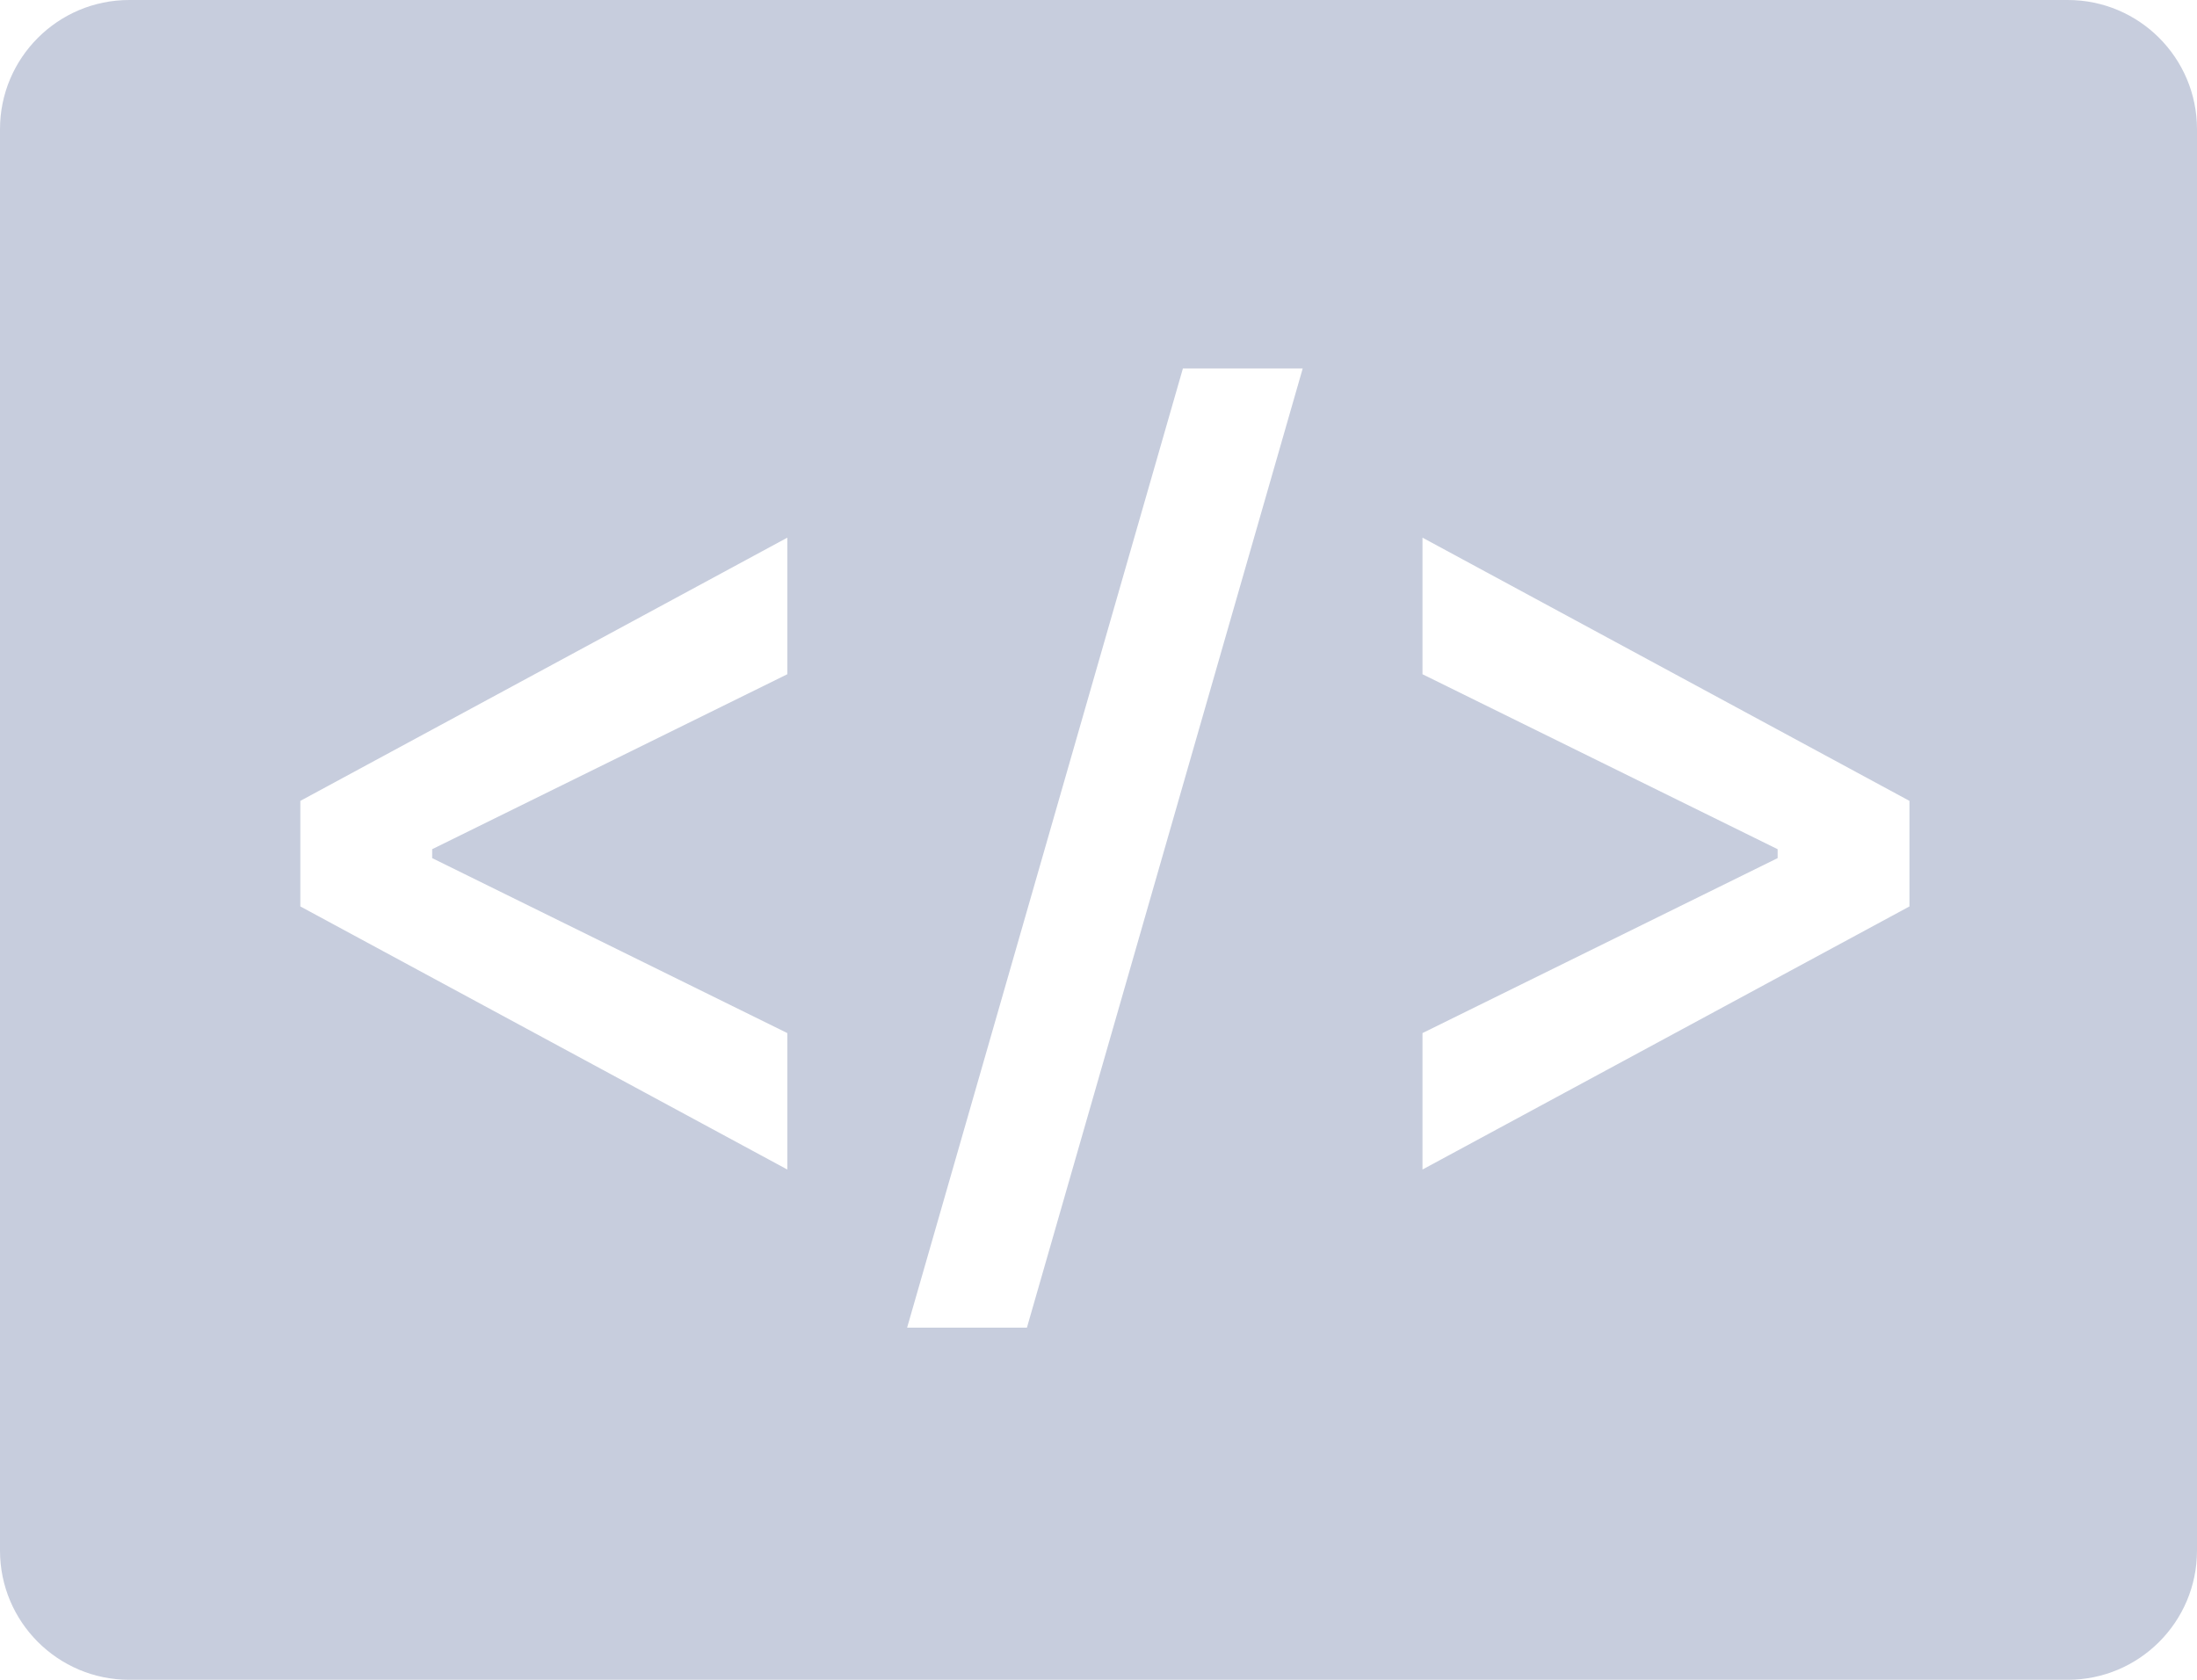 <svg xmlns="http://www.w3.org/2000/svg" width="17" height="13" viewBox="0 0 17 13"><path fill="#C7CDDD" fill-rule="evenodd" d="M1,8.8817842e-16 L16,8.8817842e-16 L16,8.8817842e-16 C16.552,7.86725357e-16 17,0.448 17,1 L17,12 L17,12 C17,12.552 16.552,13 16,13 L1,13 L1,13 C0.448,13 6.76353751e-17,12.552 0,12 L0,1 L0,1 C-6.76353751e-17,0.448 0.448,9.89631482e-16 1,8.8817842e-16 Z M6.092,5.218 L6.092,4.161 L2.324,6.198 L2.324,7.015 L6.092,9.051 L6.092,7.995 L3.344,6.641 L3.344,6.572 L6.092,5.218 Z M7.946,10.275 L10.08,2.852 L9.153,2.852 L7.019,10.275 L7.946,10.275 Z M11.007,5.218 L13.755,6.572 L13.755,6.641 L11.007,7.995 L11.007,9.051 L14.775,7.015 L14.775,6.198 L11.007,4.161 L11.007,5.218 Z"/></svg>